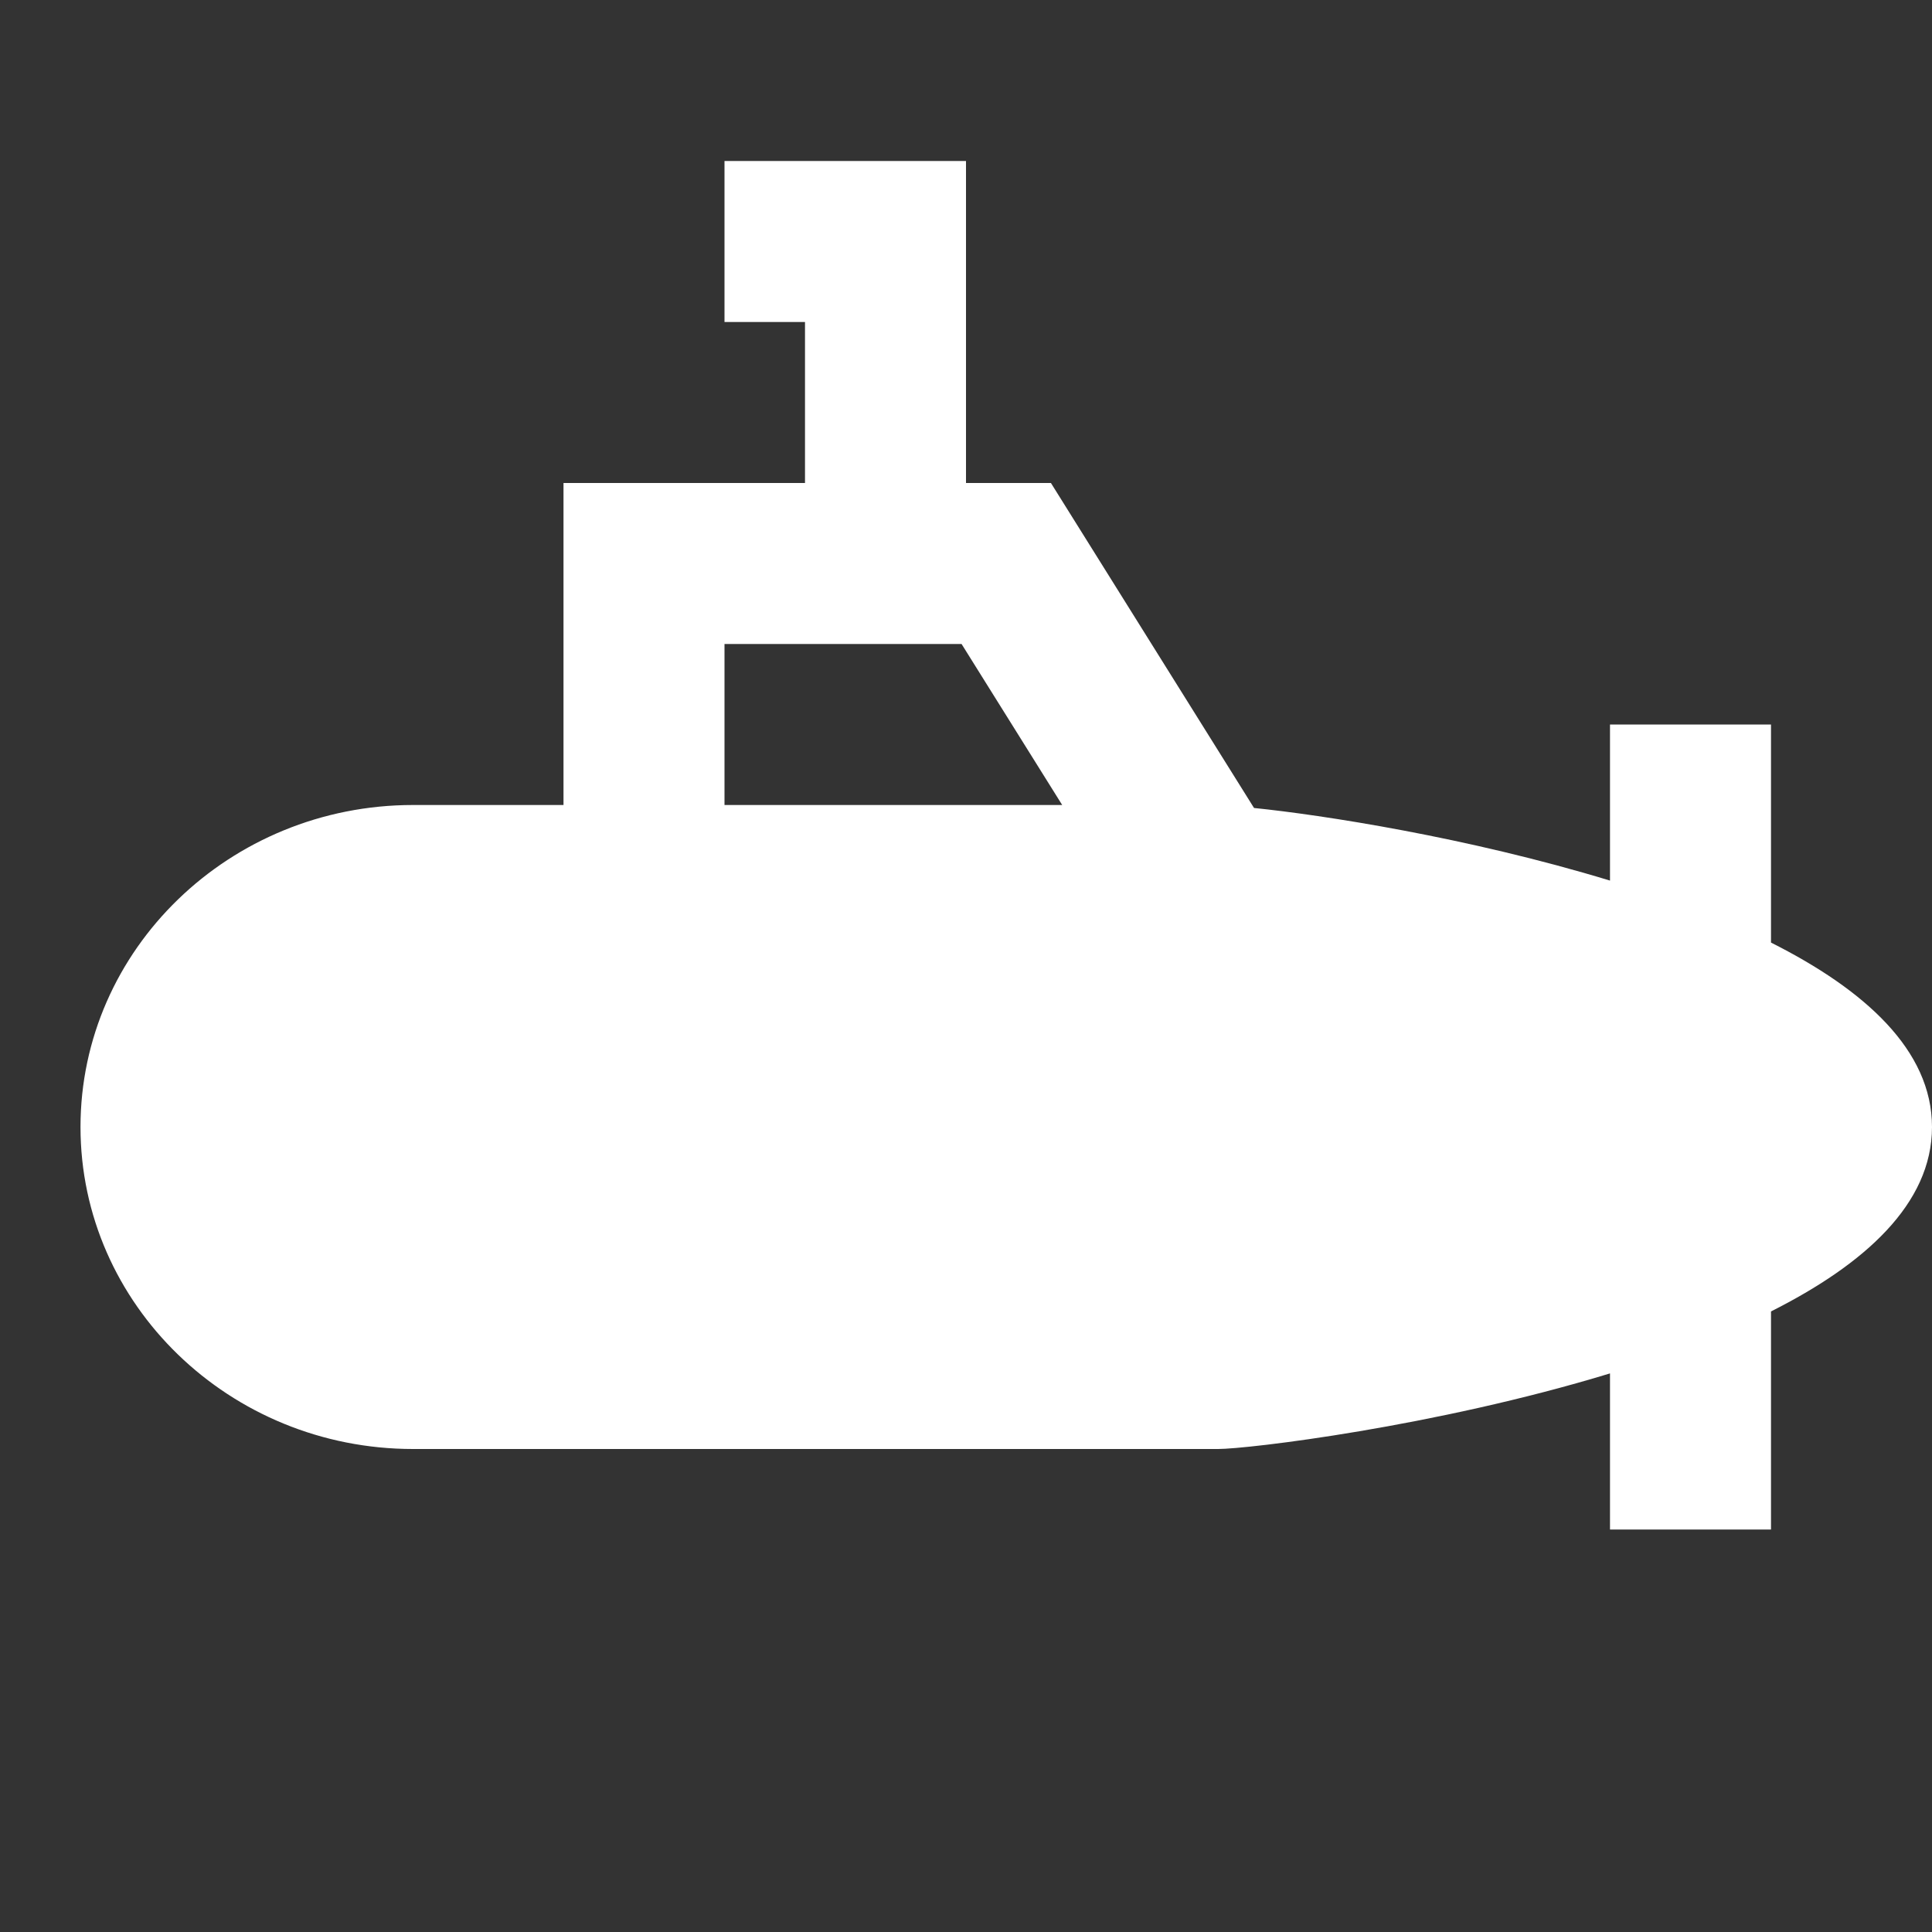 <?xml version="1.0"?><svg fill="#FFF" xmlns="http://www.w3.org/2000/svg"  viewBox="0 0 24 24" width="24px" height="24px"><rect x="0" y="0" width="24" height="24" fill="#333333" stroke="none"/>    <path d="M 9 2 L 9 4 L 10 4 L 10 6 L 7 6 L 7 7.572 L 7 10 L 5.131 10 C 2.854 10 1 11.794 1 14 C 1 16.206 2.854 18 5.131 18 L 15.131 18 C 15.5 18 17.822 17.725 20 17.061 L 20 19 L 22 19 L 22 16.291 C 23.16 15.708 24 14.956 24 14 C 24 13.044 23.16 12.292 22 11.709 L 22 9 L 20 9 L 20 10.939 C 18.227 10.399 16.412 10.122 15.578 10.037 L 13.055 6 L 12 6 L 12 2 L 10.189 2 L 9 2 z M 9 8 L 11.945 8 L 13.195 10 L 9 10 L 9 8 z"/></svg>